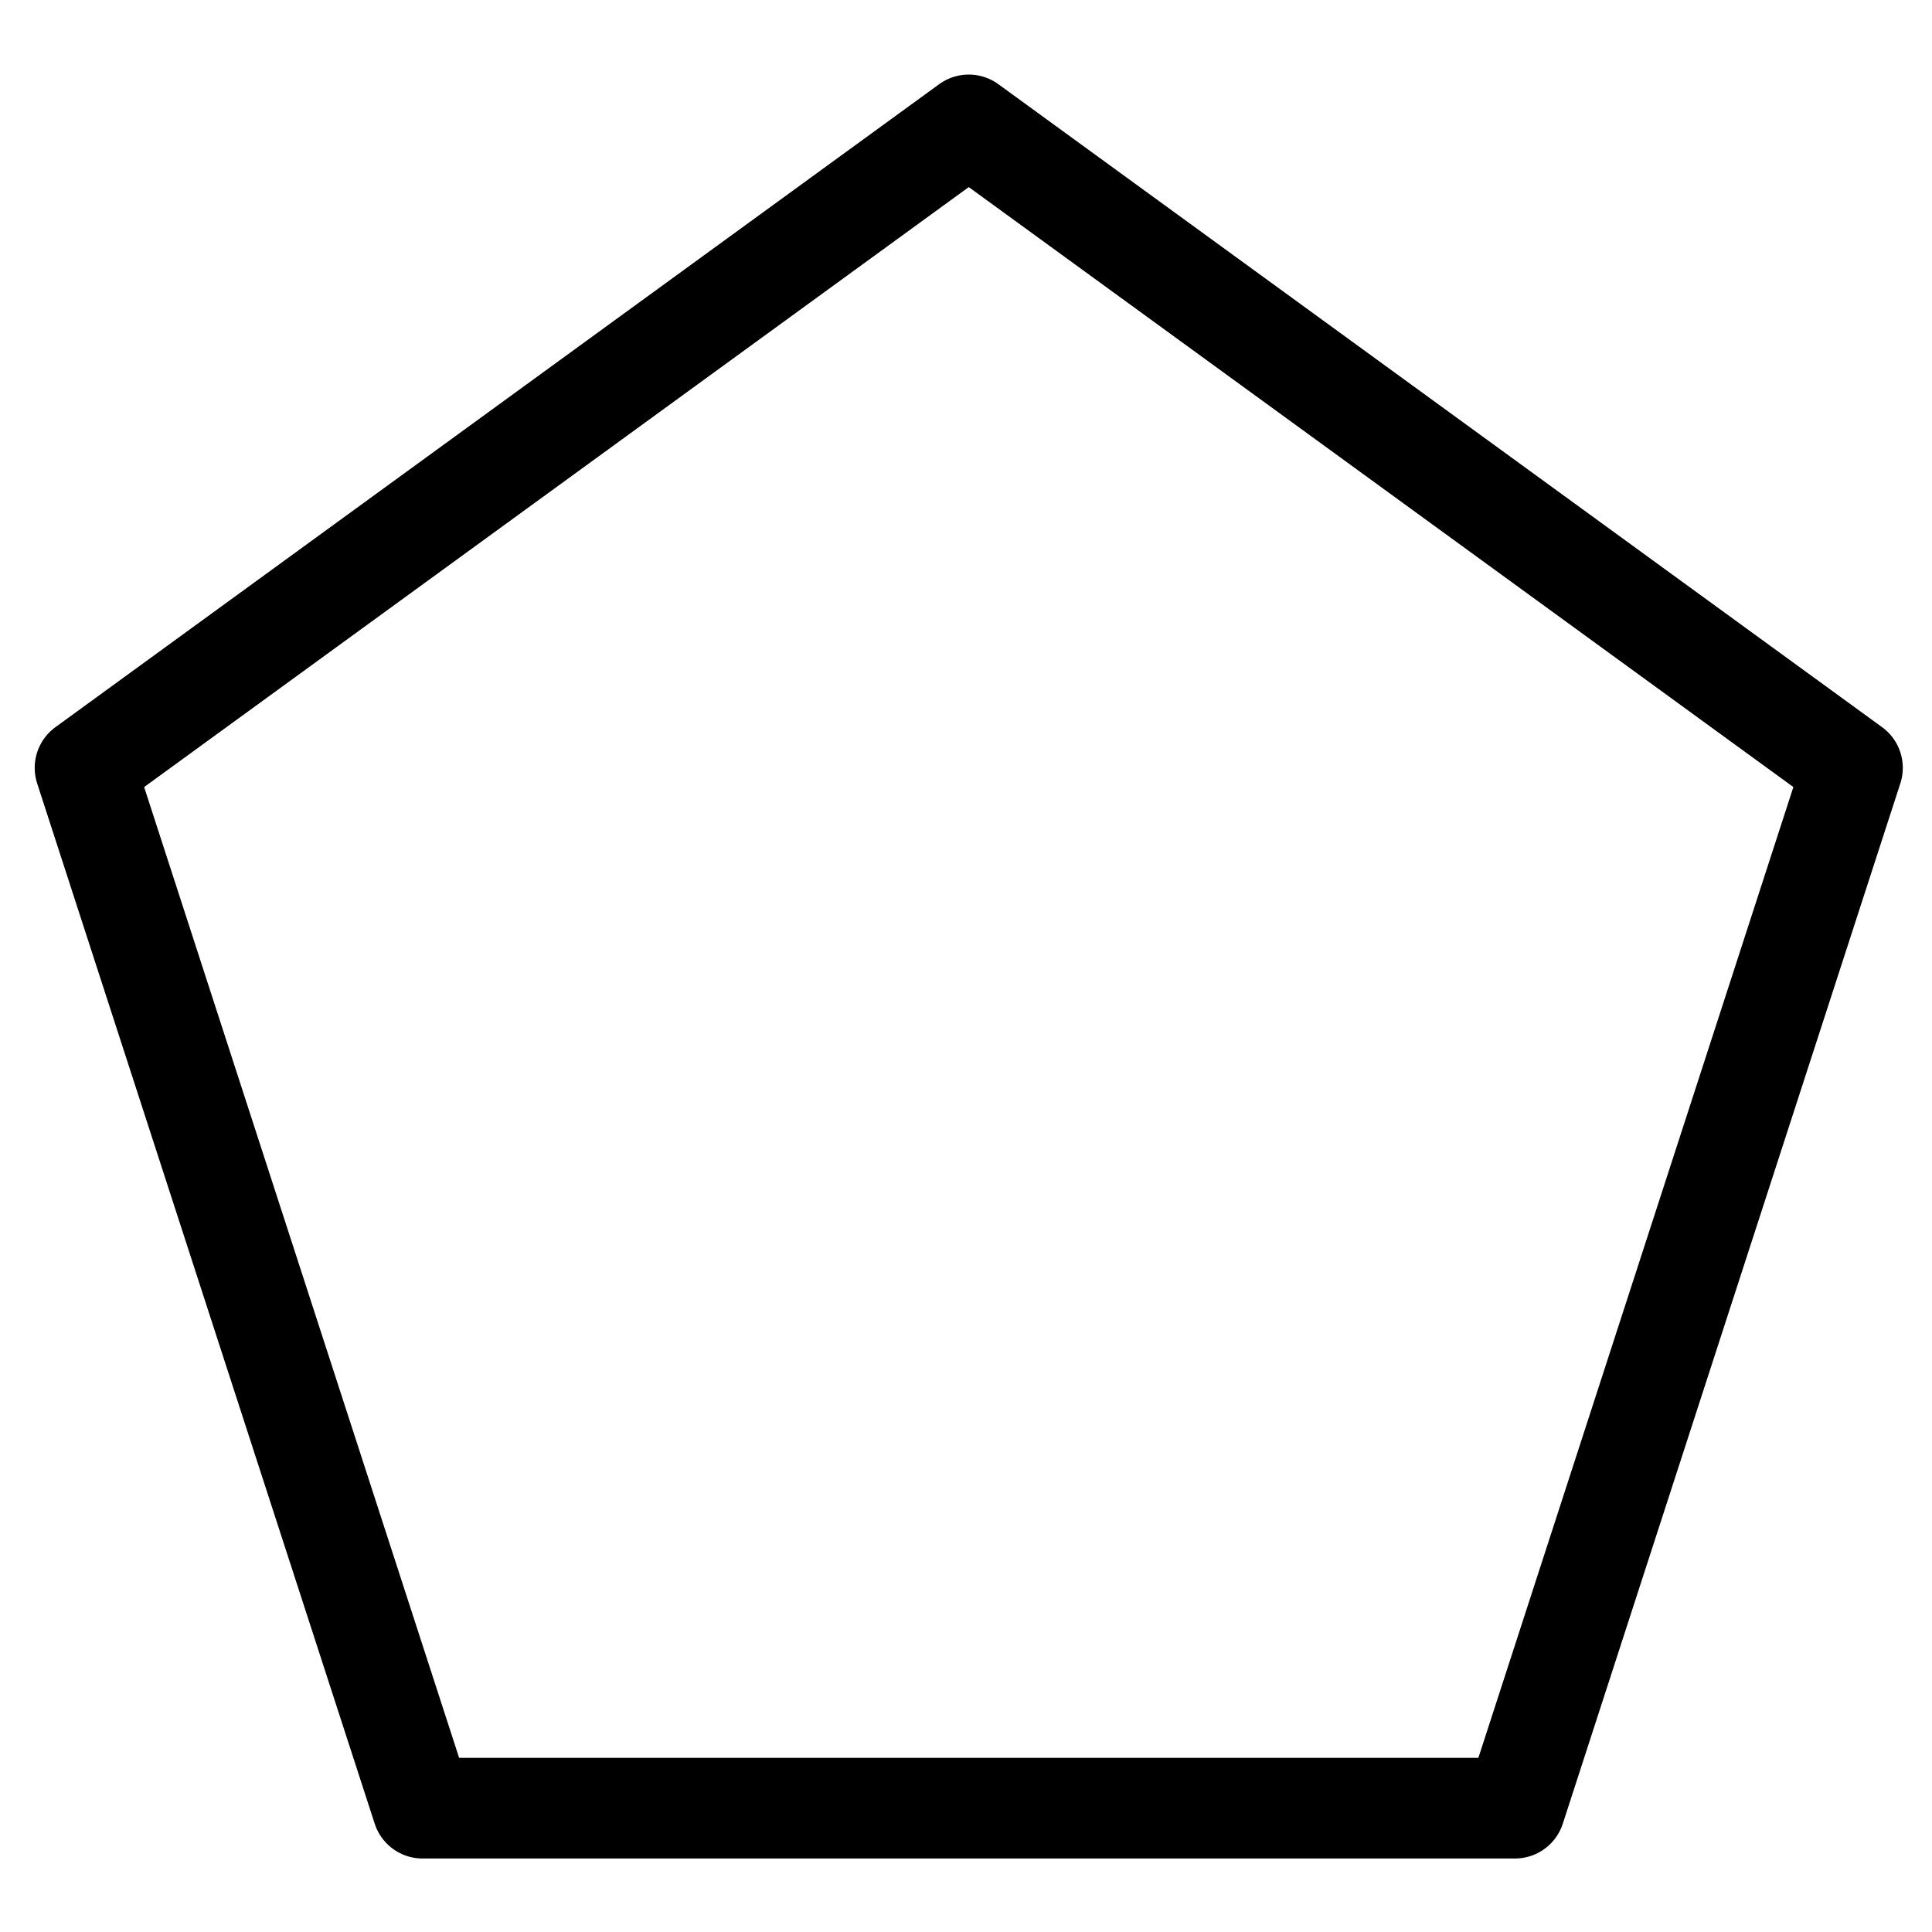 <?xml version="1.0"?>
<svg width="96" height="96" xmlns="http://www.w3.org/2000/svg">
  <g>
    <path d="m4.225,38.154l43.912,-31.949l43.912,31.949l-16.773,51.694l-54.279,0l-16.773,-51.694l0,0z" stroke-width="5" stroke-linecap="round" stroke-linejoin="round" stroke="#000000" fill="none" />
  </g>
</svg>
